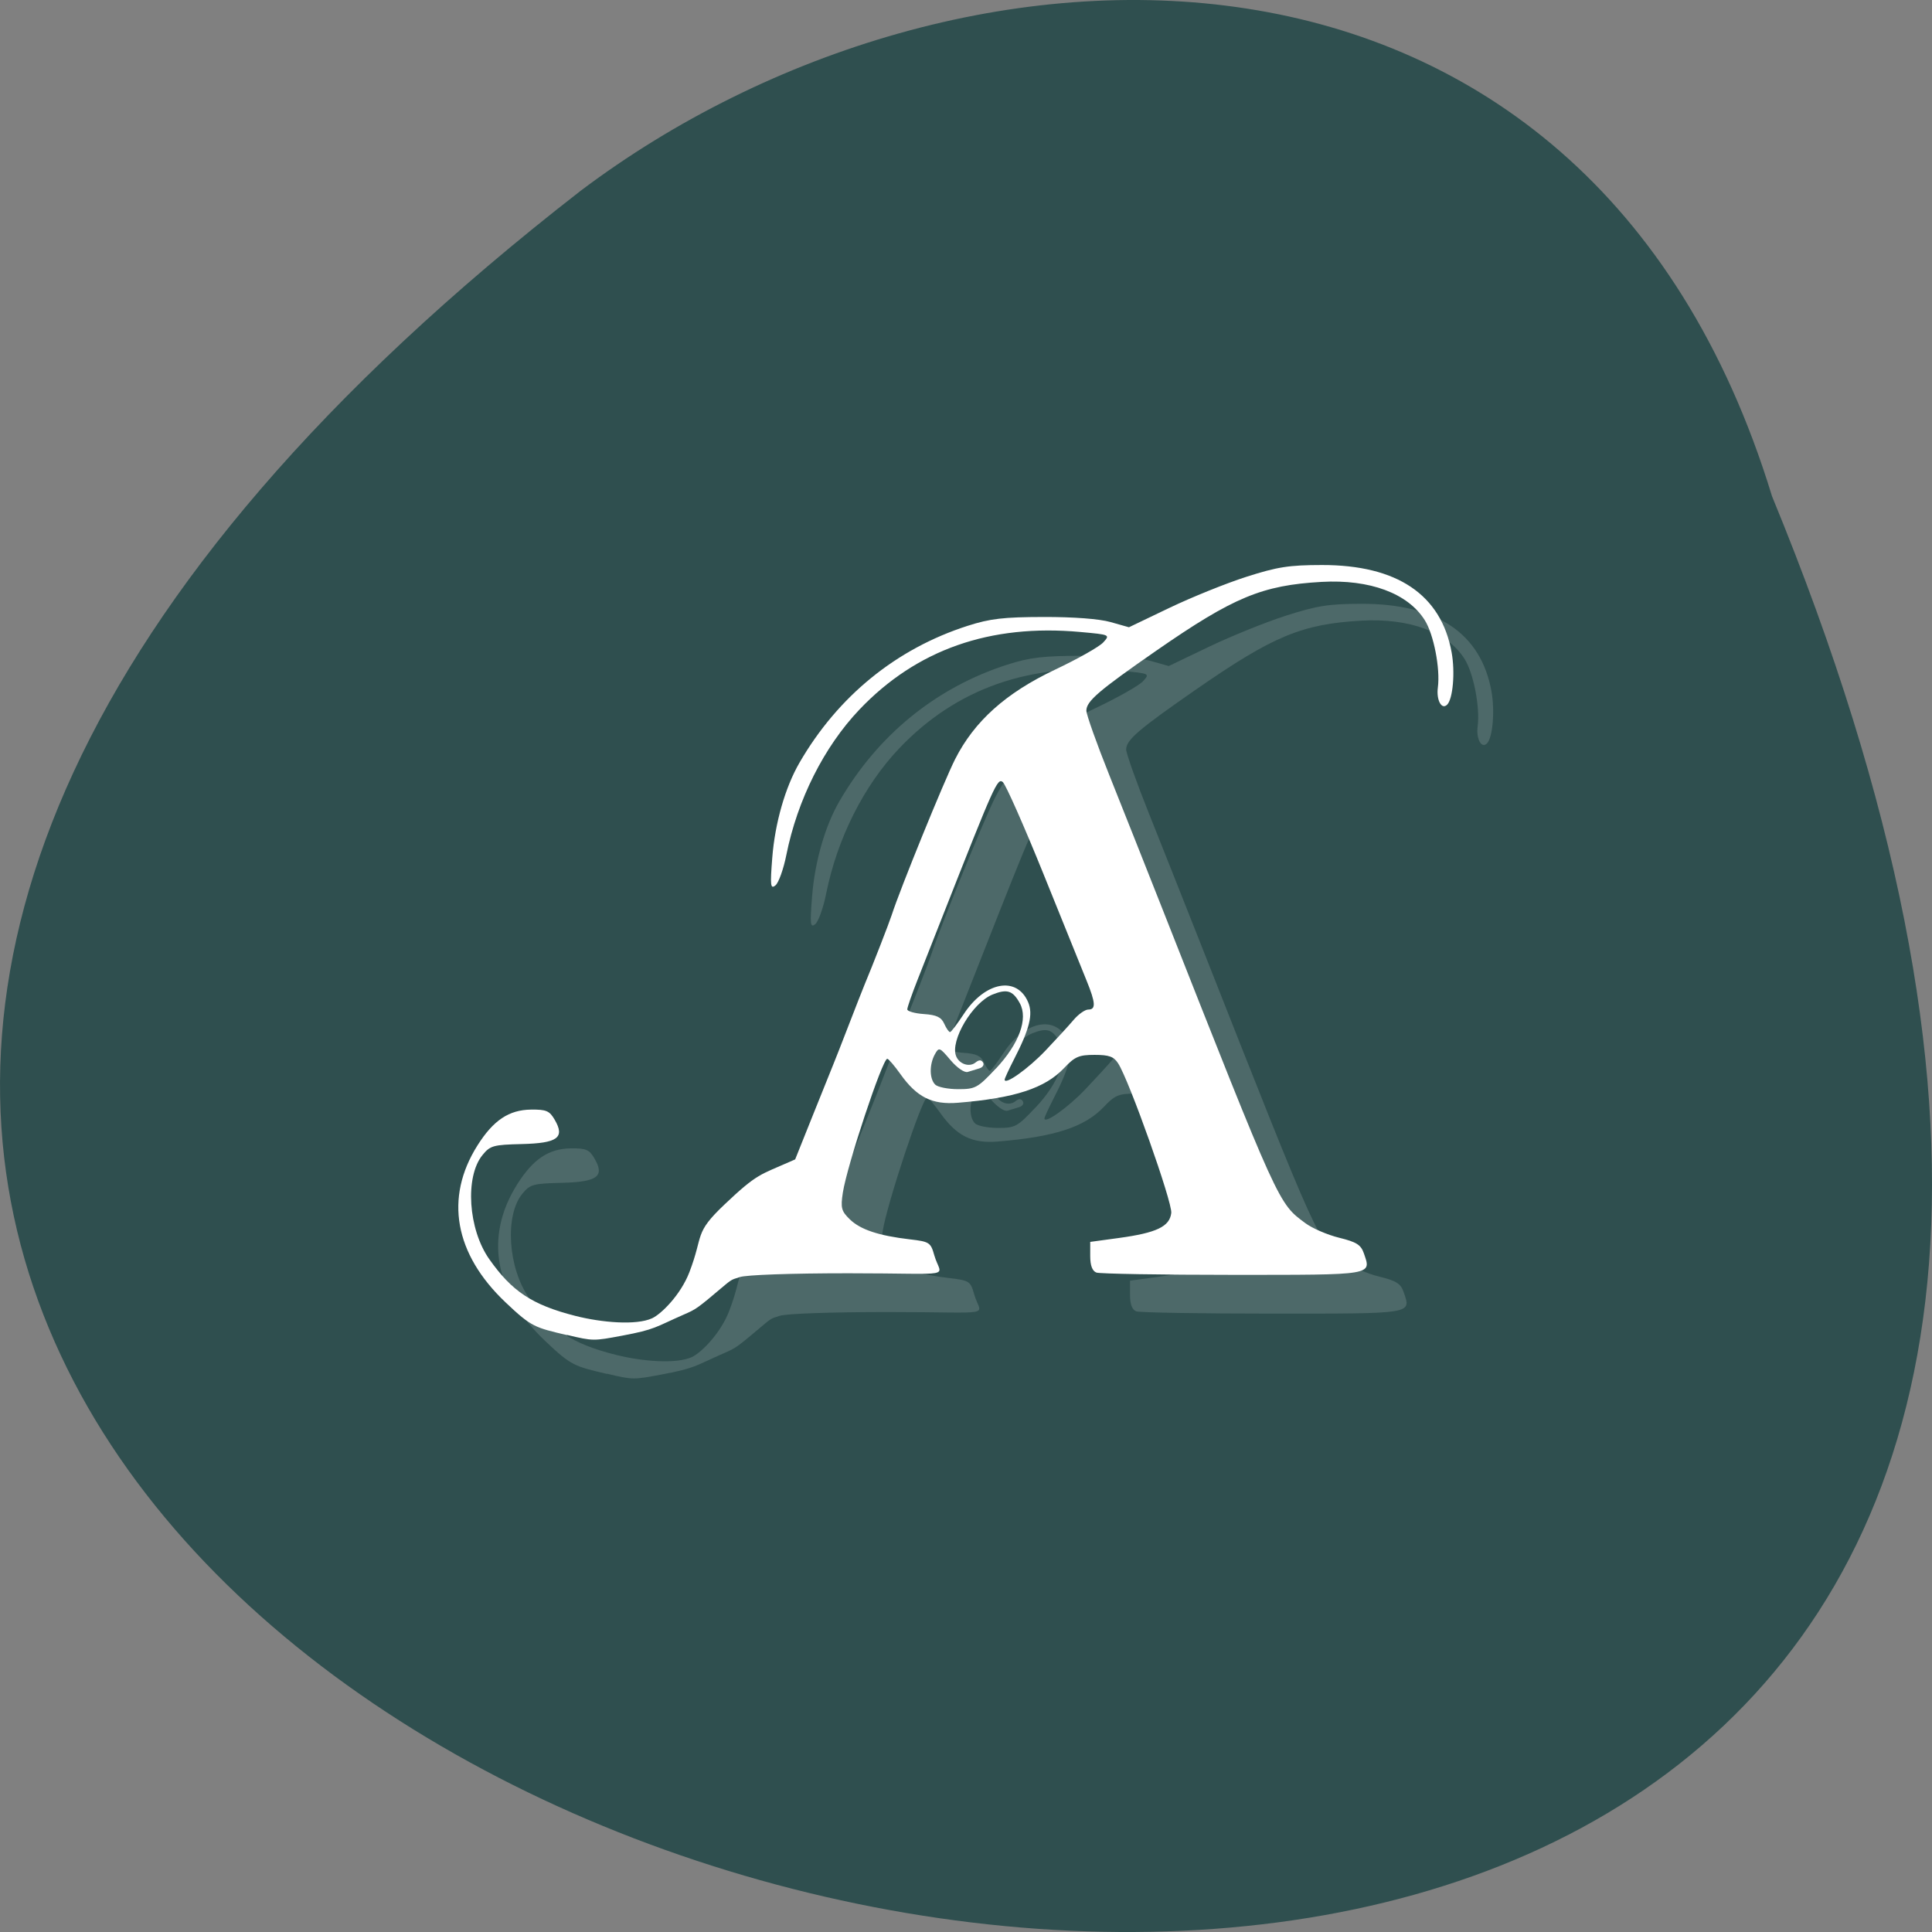 <svg xmlns="http://www.w3.org/2000/svg" viewBox="0 0 256 256"><rect x="0" y="0" width="256" height="256" fill="#808080" stroke="none"/><defs><clipPath><path d="m 47.41 6.348 v -1.75 c 0 -2.054 -1.664 -3.719 -3.719 -3.719 h -39.37 c -2.054 0 -3.719 1.664 -3.719 3.719 v 1.75" transform="matrix(0.996 0 0 0.996 0.105 0.016)"/></clipPath><clipPath><path d="m 27.643 3.295 l 13.09 13.09 h -11.07 c -0.978 0 -2.01 -1.035 -2.01 -2.01 v -11.07 z"/></clipPath><clipPath><path transform="matrix(15.333 0 0 11.5 415 -125.5)" d="m -24 13 c 0 1.105 -0.672 2 -1.5 2 -0.828 0 -1.5 -0.895 -1.5 -2 0 -1.105 0.672 -2 1.5 -2 0.828 0 1.5 0.895 1.5 2 z"/></clipPath><clipPath><path transform="matrix(15.333 0 0 11.5 415 -125.5)" d="m -24 13 c 0 1.105 -0.672 2 -1.5 2 -0.828 0 -1.5 -0.895 -1.5 -2 0 -1.105 0.672 -2 1.5 -2 0.828 0 1.5 0.895 1.5 2 z"/></clipPath></defs><g fill="#2f4f4f"><path d="m -1539.23 1793.07 c 135.66 329.42 -434.9 174.65 -157.85 -40.478 49.706 -37.47 133.17 -40.36 157.85 40.478 z" color="#000" transform="translate(1774.03 -1727.32)"/></g><g transform="matrix(5.274 0 0 5.138 3.196 4.684)" fill="#fff"><path d="m 14.643 34.521 c -0.814 -0.199 -0.89 -0.205 -1.548 -0.846 -1.284 -1.249 -1.536 -2.696 -0.705 -4.047 0.399 -0.649 0.791 -0.918 1.348 -0.924 0.381 -0.004 0.462 0.031 0.593 0.263 0.262 0.462 0.073 0.604 -0.833 0.626 -0.709 0.018 -0.789 0.04 -0.981 0.282 -0.446 0.56 -0.361 1.916 0.17 2.687 0.564 0.819 1.059 1.175 2.169 1.464 0.654 0.17 1.523 0.248 1.923 0.059 0.226 -0.107 0.716 -0.602 0.935 -1.187 0.368 -0.984 0.104 -0.989 0.885 -1.749 0.825 -0.804 0.894 -0.76 1.641 -1.101 l 0.132 -0.06 l 0.439 -1.125 c 0.241 -0.619 0.475 -1.213 0.518 -1.321 0.044 -0.108 0.22 -0.57 0.392 -1.027 0.172 -0.457 0.348 -0.919 0.392 -1.027 0.214 -0.525 0.618 -1.592 0.687 -1.81 0.208 -0.662 1.314 -3.451 1.59 -4.01 0.485 -0.983 1.275 -1.709 2.516 -2.312 0.565 -0.274 1.107 -0.589 1.205 -0.699 0.177 -0.199 0.175 -0.2 -0.573 -0.27 -2.269 -0.213 -4.117 0.454 -5.551 2 -0.891 0.962 -1.559 2.327 -1.837 3.751 -0.071 0.365 -0.194 0.717 -0.273 0.783 -0.126 0.104 -0.136 0.012 -0.08 -0.718 0.068 -0.888 0.324 -1.807 0.681 -2.441 0.966 -1.717 2.433 -2.943 4.227 -3.534 0.564 -0.186 0.9 -0.226 1.907 -0.228 0.755 -0.002 1.399 0.048 1.684 0.131 l 0.462 0.134 l 1.012 -0.498 c 0.557 -0.274 1.427 -0.635 1.935 -0.802 0.782 -0.257 1.072 -0.304 1.901 -0.305 1.89 -0.002 2.997 0.764 3.259 2.253 0.091 0.514 0.032 1.204 -0.114 1.35 -0.138 0.138 -0.274 -0.122 -0.232 -0.445 0.063 -0.489 -0.104 -1.369 -0.329 -1.736 -0.425 -0.693 -1.381 -1.057 -2.591 -0.987 -1.494 0.086 -2.216 0.395 -4.15 1.771 -1.452 1.034 -1.761 1.306 -1.761 1.55 0 0.101 0.26 0.852 0.579 1.669 0.318 0.817 0.909 2.344 1.312 3.393 2.976 7.744 2.928 7.635 3.614 8.157 0.173 0.132 0.554 0.3 0.846 0.374 0.437 0.11 0.547 0.182 0.621 0.402 0.19 0.569 0.276 0.555 -3.293 0.555 -1.8 0 -3.342 -0.027 -3.427 -0.059 -0.103 -0.04 -0.155 -0.182 -0.155 -0.425 v -0.366 l 0.72 -0.101 c 0.948 -0.133 1.276 -0.294 1.316 -0.645 0.031 -0.272 -1.056 -3.416 -1.334 -3.857 -0.111 -0.177 -0.228 -0.22 -0.593 -0.22 -0.393 0 -0.496 0.046 -0.764 0.338 -0.479 0.522 -1.242 0.778 -2.672 0.897 -0.646 0.054 -1.03 -0.144 -1.443 -0.741 -0.148 -0.214 -0.296 -0.391 -0.329 -0.393 -0.119 -0.007 -1.01 2.748 -1.116 3.449 -0.059 0.396 -0.039 0.478 0.175 0.691 0.265 0.265 0.723 0.422 1.514 0.517 0.486 0.059 0.518 0.08 0.608 0.409 0.167 0.604 0.605 0.465 -2.153 0.465 -1.45 0 -2.585 0.041 -2.739 0.1 -0.145 0.055 -0.164 0.028 -0.362 0.199 -0.722 0.626 -0.72 0.623 -1.041 0.767 -0.72 0.324 -0.709 0.383 -1.551 0.544 -0.715 0.137 -0.721 0.141 -1.38 -0.02 z m 10.77 -6.872 c 0.586 -0.641 0.817 -1.288 0.603 -1.688 -0.175 -0.328 -0.32 -0.375 -0.684 -0.225 -0.504 0.209 -1.07 1.189 -0.917 1.588 0.08 0.208 0.334 0.294 0.488 0.166 0.088 -0.073 0.145 -0.073 0.189 -0.001 0.035 0.057 -0.005 0.125 -0.089 0.151 -0.084 0.026 -0.217 0.068 -0.296 0.093 -0.082 0.025 -0.267 -0.106 -0.431 -0.304 -0.276 -0.335 -0.292 -0.341 -0.395 -0.149 -0.141 0.264 -0.136 0.634 0.01 0.78 0.065 0.065 0.324 0.117 0.577 0.117 0.432 0 0.489 -0.032 0.943 -0.529 z m 1.249 -0.468 c 0.268 -0.29 0.587 -0.646 0.707 -0.792 0.121 -0.146 0.286 -0.265 0.367 -0.265 0.195 0 0.186 -0.17 -0.042 -0.745 -0.104 -0.263 -0.591 -1.498 -1.081 -2.745 -0.491 -1.247 -0.952 -2.316 -1.024 -2.376 -0.135 -0.112 -0.203 0.045 -1.517 3.469 -0.206 0.538 -0.49 1.276 -0.629 1.64 -0.14 0.364 -0.254 0.702 -0.254 0.752 0 0.05 0.187 0.105 0.416 0.121 0.321 0.023 0.438 0.08 0.512 0.25 0.053 0.121 0.119 0.218 0.147 0.215 0.028 -0.003 0.182 -0.212 0.344 -0.465 0.535 -0.837 1.334 -0.988 1.617 -0.306 0.129 0.312 0.037 0.692 -0.359 1.482 -0.127 0.254 -0.231 0.486 -0.231 0.516 0 0.151 0.597 -0.286 1.028 -0.752 z" fill-opacity="0.145"/><path d="m 13.643 33.521 c -0.814 -0.199 -0.89 -0.205 -1.548 -0.846 -1.284 -1.249 -1.536 -2.696 -0.705 -4.047 0.399 -0.649 0.791 -0.918 1.348 -0.924 0.381 -0.004 0.462 0.031 0.593 0.263 0.262 0.462 0.073 0.604 -0.833 0.626 -0.709 0.018 -0.789 0.04 -0.981 0.282 -0.446 0.56 -0.361 1.916 0.17 2.687 0.564 0.819 1.059 1.175 2.169 1.464 0.654 0.17 1.523 0.248 1.923 0.059 0.226 -0.107 0.716 -0.602 0.935 -1.187 0.368 -0.984 0.104 -0.989 0.885 -1.749 0.825 -0.804 0.894 -0.76 1.641 -1.101 l 0.132 -0.06 l 0.439 -1.125 c 0.241 -0.619 0.475 -1.213 0.518 -1.321 0.044 -0.108 0.22 -0.57 0.392 -1.027 0.172 -0.457 0.348 -0.919 0.392 -1.027 0.214 -0.525 0.618 -1.592 0.687 -1.81 0.208 -0.662 1.314 -3.451 1.59 -4.01 0.485 -0.983 1.275 -1.709 2.516 -2.312 0.565 -0.274 1.107 -0.589 1.205 -0.699 0.177 -0.199 0.175 -0.2 -0.573 -0.27 -2.269 -0.213 -4.117 0.454 -5.551 2 -0.891 0.962 -1.559 2.327 -1.837 3.751 -0.071 0.365 -0.194 0.717 -0.273 0.783 -0.126 0.104 -0.136 0.012 -0.08 -0.718 0.068 -0.888 0.324 -1.807 0.681 -2.441 0.966 -1.717 2.433 -2.943 4.227 -3.534 0.564 -0.186 0.9 -0.226 1.907 -0.228 0.755 -0.002 1.399 0.048 1.684 0.131 l 0.462 0.134 l 1.012 -0.498 c 0.557 -0.274 1.427 -0.635 1.935 -0.802 0.782 -0.257 1.072 -0.304 1.901 -0.305 1.89 -0.002 2.997 0.764 3.259 2.253 0.091 0.514 0.032 1.204 -0.114 1.35 -0.138 0.138 -0.274 -0.122 -0.232 -0.445 0.063 -0.489 -0.104 -1.369 -0.329 -1.736 -0.425 -0.693 -1.381 -1.057 -2.591 -0.987 -1.494 0.086 -2.216 0.395 -4.15 1.771 -1.452 1.034 -1.761 1.306 -1.761 1.55 0 0.101 0.26 0.852 0.579 1.669 0.318 0.817 0.909 2.344 1.312 3.393 2.976 7.744 2.928 7.635 3.614 8.157 0.173 0.132 0.554 0.3 0.846 0.374 0.437 0.11 0.547 0.182 0.621 0.402 0.19 0.569 0.276 0.555 -3.293 0.555 -1.8 0 -3.342 -0.027 -3.427 -0.059 -0.103 -0.04 -0.155 -0.182 -0.155 -0.425 v -0.366 l 0.72 -0.101 c 0.948 -0.133 1.276 -0.294 1.316 -0.645 0.031 -0.272 -1.056 -3.416 -1.334 -3.857 -0.111 -0.177 -0.228 -0.22 -0.593 -0.22 -0.393 0 -0.496 0.046 -0.764 0.338 -0.479 0.522 -1.242 0.778 -2.672 0.897 -0.646 0.054 -1.03 -0.144 -1.443 -0.741 -0.148 -0.214 -0.296 -0.391 -0.329 -0.393 -0.119 -0.007 -1.01 2.748 -1.116 3.449 -0.059 0.396 -0.039 0.478 0.175 0.691 0.265 0.265 0.723 0.422 1.514 0.517 0.486 0.058 0.518 0.08 0.608 0.409 0.167 0.604 0.605 0.465 -2.153 0.465 -1.45 0 -2.585 0.041 -2.739 0.1 -0.145 0.055 -0.164 0.028 -0.362 0.199 -0.722 0.626 -0.72 0.623 -1.041 0.767 -0.72 0.324 -0.709 0.383 -1.551 0.544 -0.715 0.137 -0.721 0.141 -1.38 -0.02 z m 10.77 -6.872 c 0.586 -0.641 0.817 -1.288 0.603 -1.688 -0.175 -0.328 -0.32 -0.375 -0.684 -0.225 -0.504 0.209 -1.07 1.189 -0.917 1.588 0.08 0.208 0.334 0.294 0.488 0.166 0.088 -0.073 0.145 -0.073 0.189 -0.001 0.035 0.057 -0.005 0.125 -0.089 0.151 -0.084 0.026 -0.217 0.068 -0.296 0.093 -0.082 0.025 -0.267 -0.106 -0.431 -0.304 -0.276 -0.335 -0.292 -0.341 -0.395 -0.149 -0.141 0.264 -0.136 0.634 0.01 0.78 0.065 0.065 0.324 0.117 0.577 0.117 0.432 0 0.489 -0.032 0.943 -0.529 z m 1.249 -0.468 c 0.268 -0.29 0.587 -0.646 0.707 -0.792 0.121 -0.146 0.286 -0.265 0.367 -0.265 0.195 0 0.186 -0.17 -0.042 -0.745 -0.104 -0.263 -0.591 -1.498 -1.081 -2.745 -0.491 -1.247 -0.952 -2.316 -1.024 -2.376 -0.135 -0.112 -0.203 0.045 -1.517 3.469 -0.206 0.538 -0.49 1.276 -0.629 1.64 -0.14 0.364 -0.254 0.702 -0.254 0.752 0 0.05 0.187 0.105 0.416 0.121 0.321 0.023 0.438 0.08 0.512 0.25 0.053 0.121 0.119 0.218 0.147 0.215 0.028 -0.003 0.182 -0.212 0.344 -0.465 0.535 -0.837 1.334 -0.988 1.617 -0.306 0.129 0.312 0.037 0.692 -0.359 1.482 -0.127 0.254 -0.231 0.486 -0.231 0.516 0 0.151 0.597 -0.286 1.028 -0.752 z"/></g></svg>
